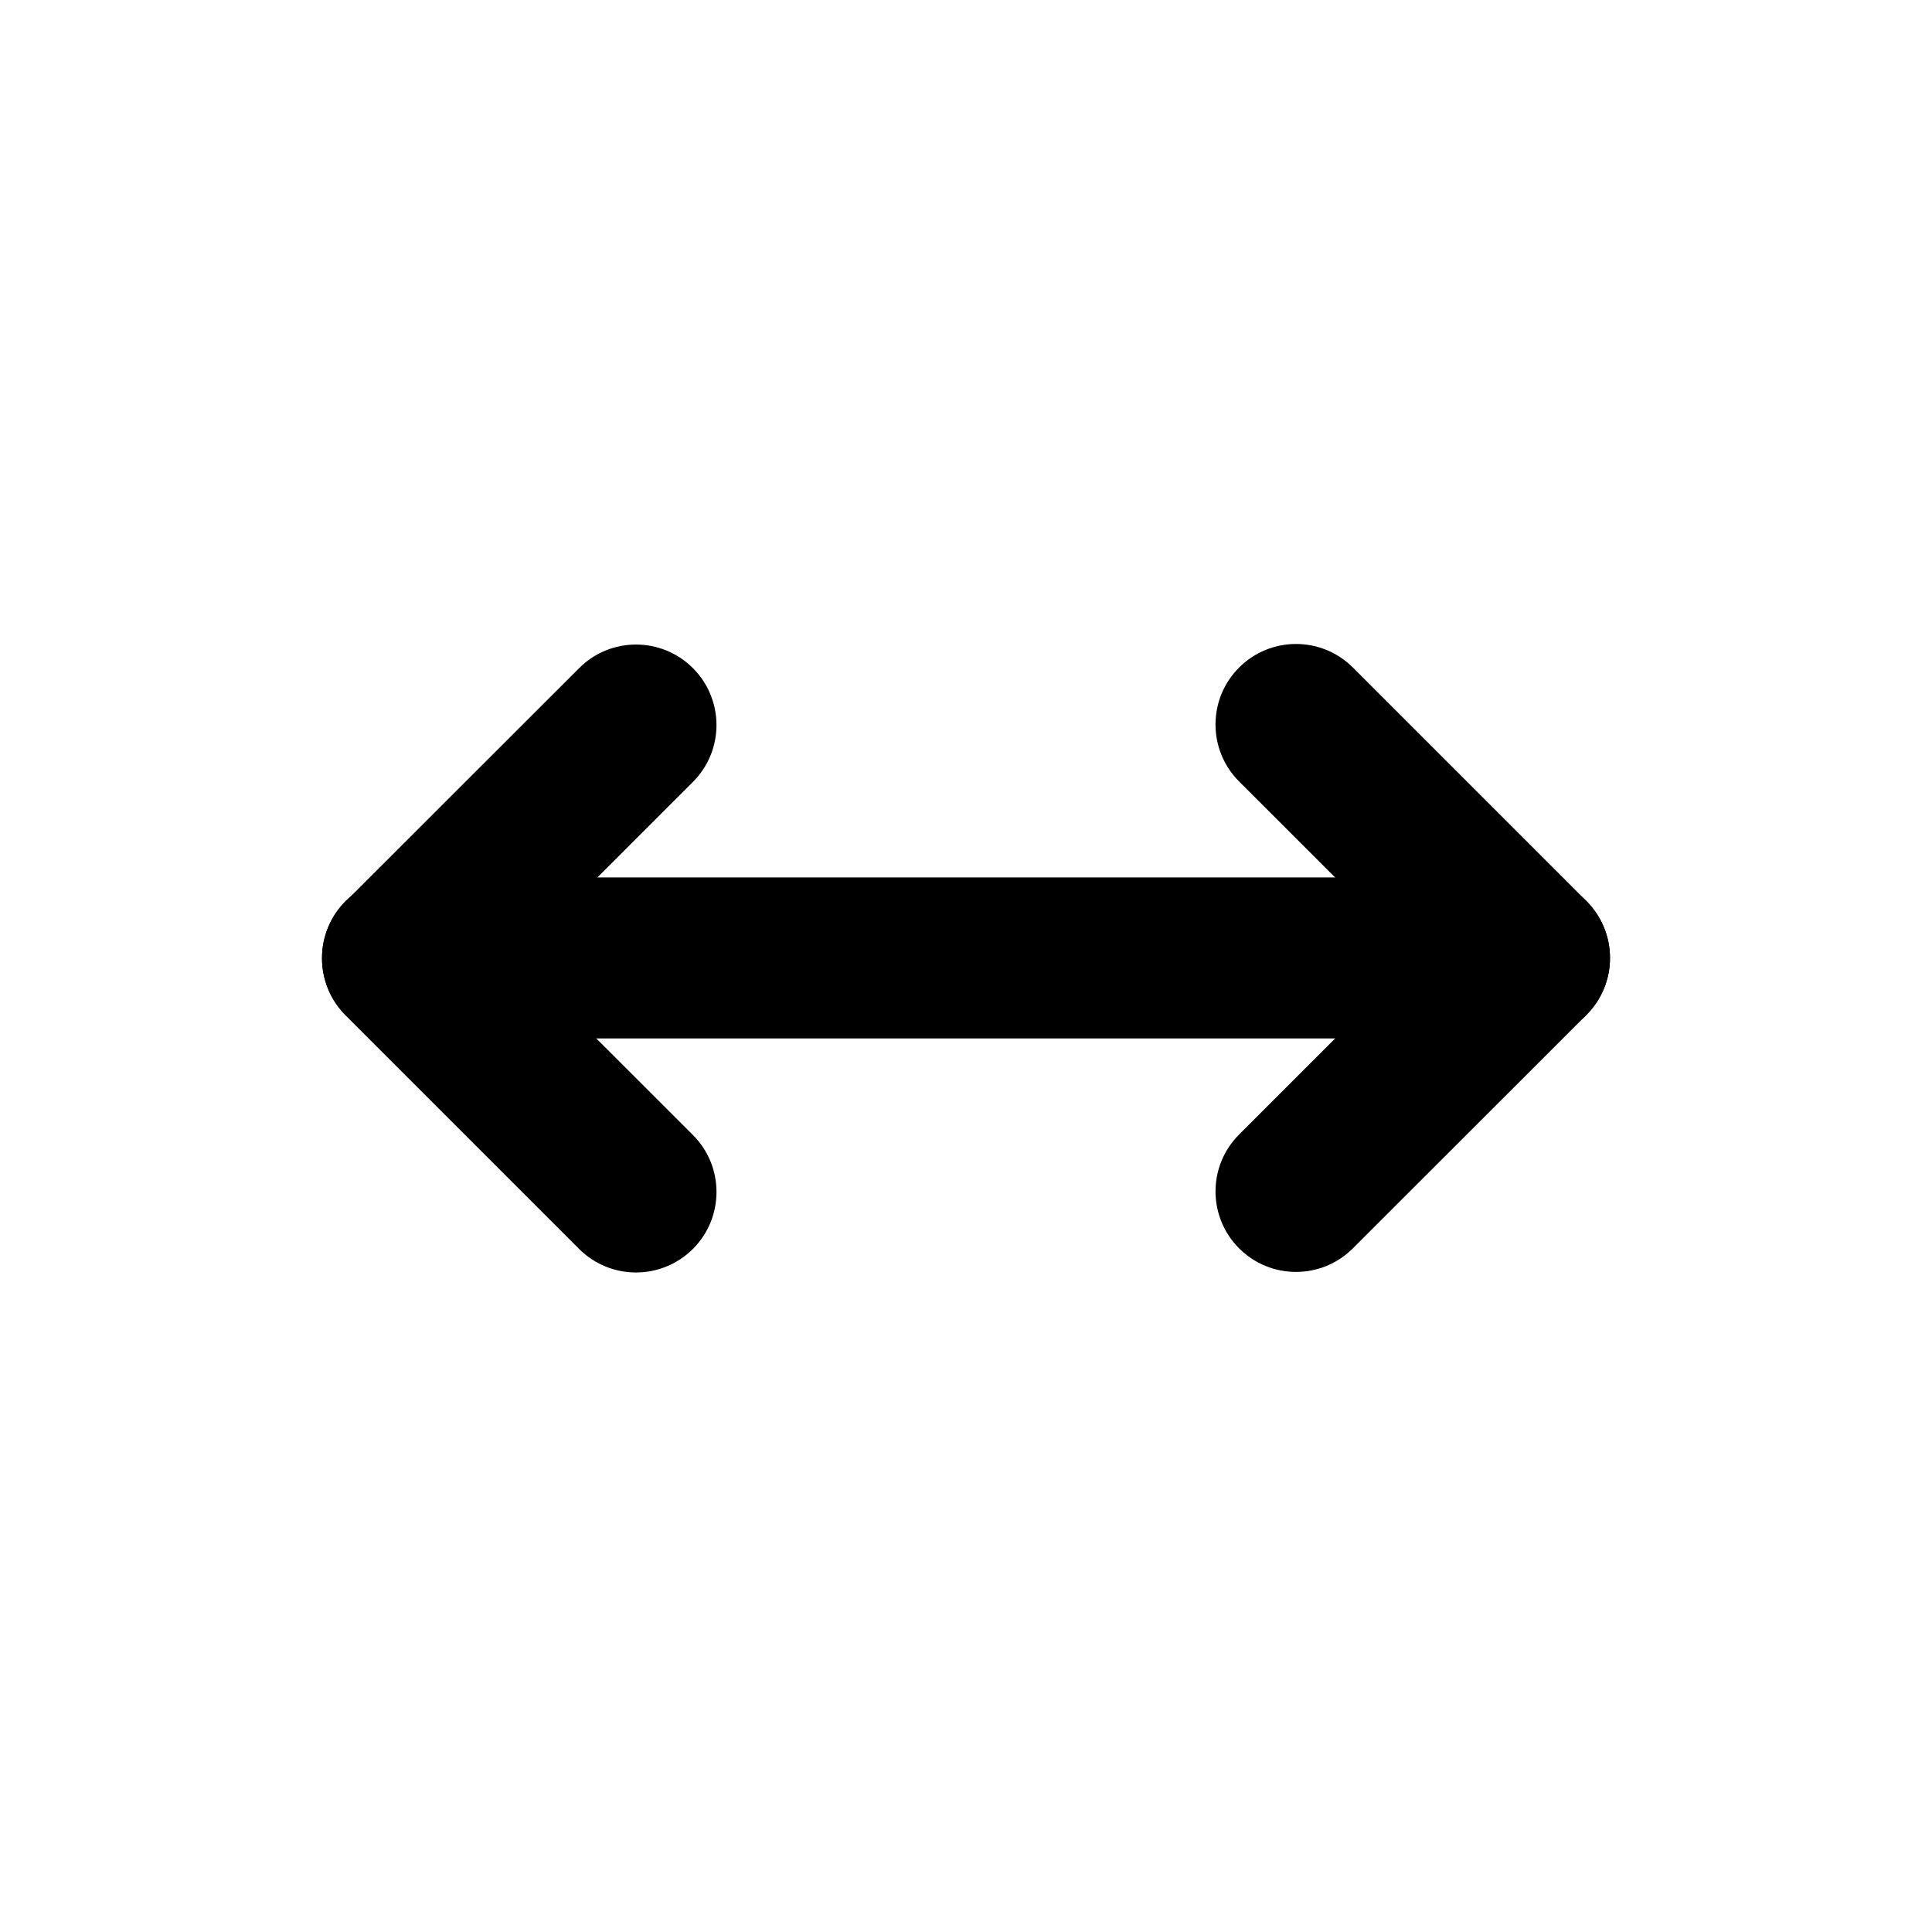 <svg width="24" height="24" viewBox="0 0 24 24" fill="none" xmlns="http://www.w3.org/2000/svg">
<path d="M8.608 8.3C8.217 7.909 7.584 7.909 7.194 8.3L4.293 11.199C4.105 11.387 4 11.641 4 11.906C4 12.172 4.105 12.426 4.293 12.614L7.193 15.514C7.584 15.905 8.217 15.905 8.608 15.514C8.998 15.124 8.998 14.49 8.608 14.1L6.414 11.907L8.607 9.714C8.998 9.324 8.998 8.691 8.608 8.3Z" fill="black"/>
<path d="M15.392 15.507C15.783 15.898 16.416 15.898 16.806 15.507L19.707 12.608C19.895 12.42 20 12.166 20 11.901C20 11.635 19.895 11.381 19.707 11.193L16.807 8.293C16.416 7.902 15.783 7.902 15.392 8.293C15.002 8.683 15.002 9.317 15.392 9.707L17.586 11.9L15.393 14.093C15.002 14.483 15.002 15.116 15.392 15.507Z" fill="black"/>
<path d="M4 11.9C4 12.452 4.448 12.9 5 12.9H19C19.552 12.9 20 12.453 20 11.901C20 11.348 19.552 10.9 19 10.9H5C4.448 10.9 4 11.347 4 11.9Z" fill="black"/>
</svg>
